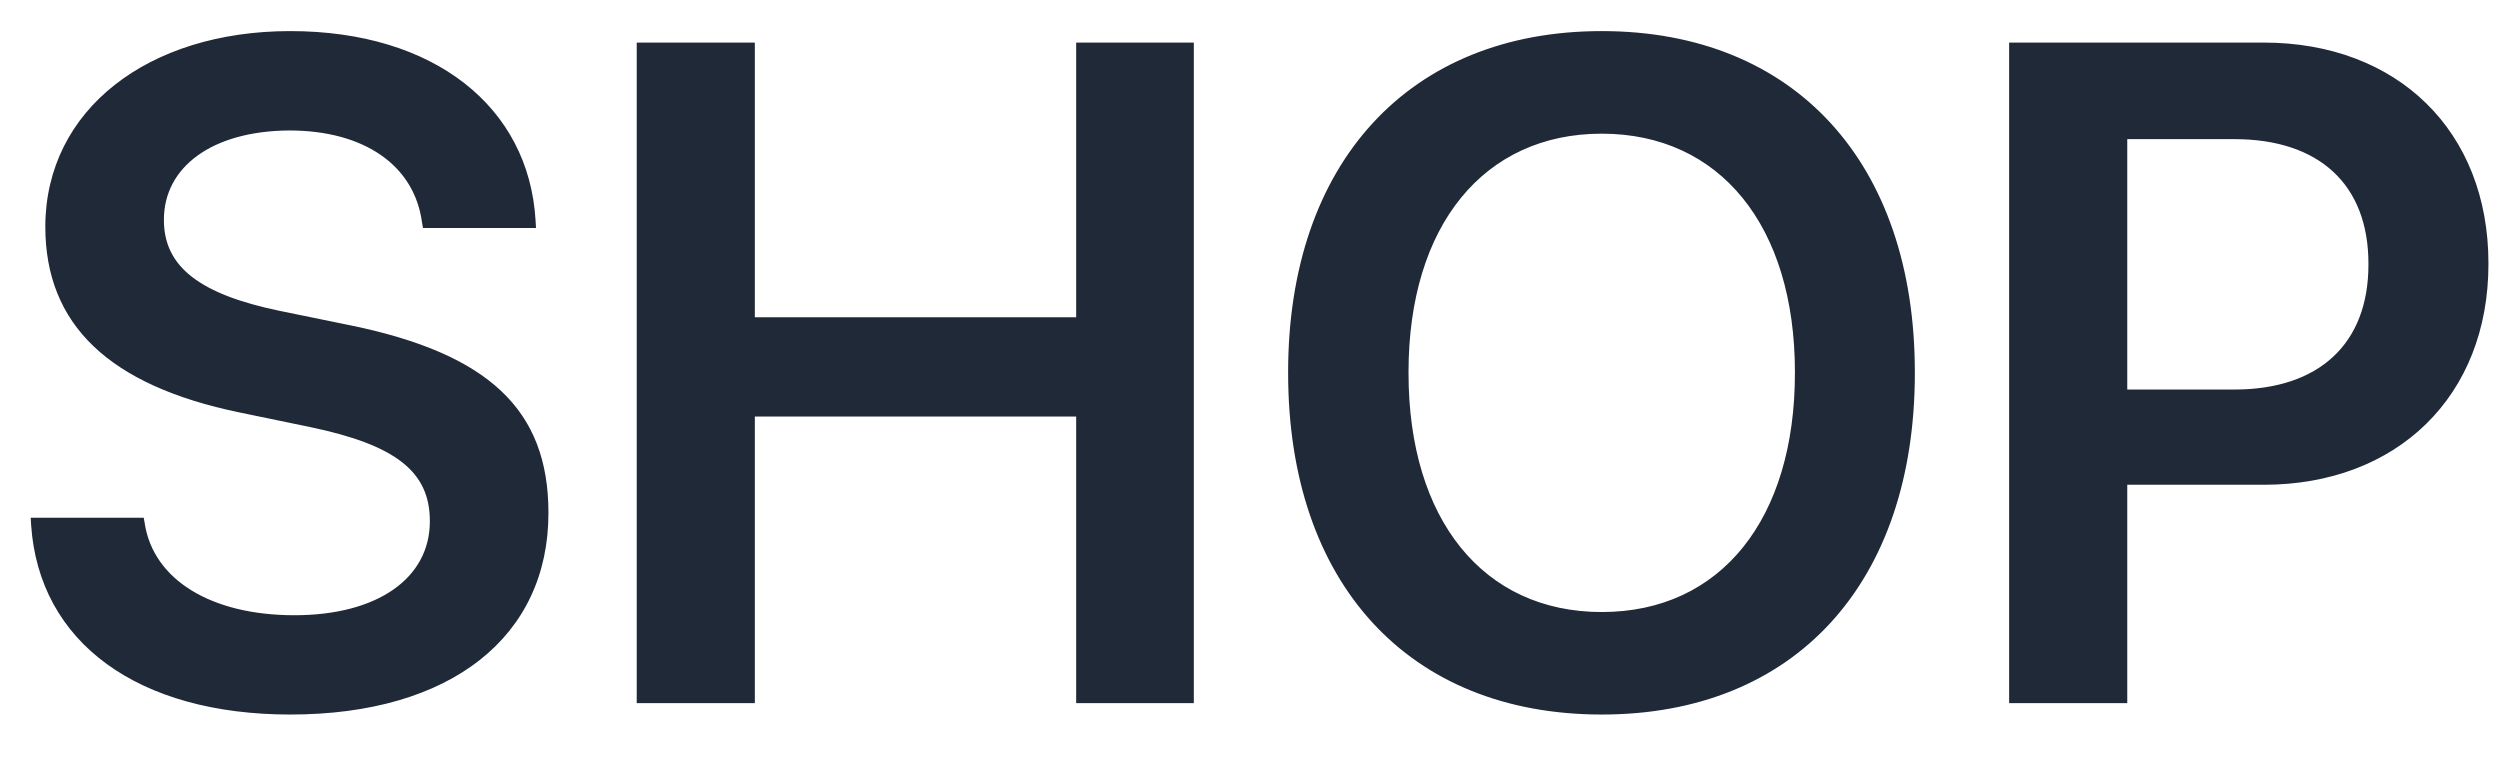 <svg width="32" height="10" viewBox="0 0 32 10" fill="none" xmlns="http://www.w3.org/2000/svg">
<path d="M3.715 9.146C5.777 9.146 7.02 8.145 7.02 6.568V6.562C7.02 5.244 6.252 4.529 4.494 4.166L3.58 3.979C2.561 3.768 2.098 3.416 2.098 2.818V2.812C2.098 2.139 2.713 1.676 3.703 1.67C4.652 1.67 5.303 2.109 5.402 2.848L5.414 2.918H6.861L6.855 2.818C6.768 1.371 5.561 0.398 3.715 0.398C1.893 0.398 0.586 1.406 0.58 2.895V2.9C0.58 4.16 1.4 4.934 3.064 5.279L3.973 5.467C5.062 5.695 5.502 6.035 5.502 6.668V6.674C5.502 7.4 4.834 7.875 3.768 7.875C2.707 7.875 1.963 7.424 1.852 6.697L1.84 6.627H0.393L0.398 6.715C0.498 8.232 1.775 9.146 3.715 9.146ZM8.15 9H9.662V5.332H13.775V9H15.281V0.545H13.775V4.061H9.662V0.545H8.15V9ZM20.502 9.146C22.975 9.146 24.51 7.465 24.51 4.775V4.764C24.51 2.08 22.969 0.398 20.502 0.398C18.041 0.398 16.488 2.08 16.488 4.764V4.775C16.488 7.465 18.029 9.146 20.502 9.146ZM20.502 7.834C18.99 7.834 18.029 6.656 18.029 4.775V4.764C18.029 2.883 18.996 1.711 20.502 1.711C22.014 1.711 22.975 2.889 22.975 4.764V4.775C22.975 6.639 22.031 7.834 20.502 7.834ZM25.717 9H27.229V6.205H28.975C30.686 6.205 31.852 5.068 31.852 3.381V3.369C31.852 1.676 30.686 0.545 28.975 0.545H25.717V9ZM28.6 1.781C29.684 1.781 30.316 2.361 30.316 3.375V3.387C30.316 4.4 29.684 4.986 28.6 4.986H27.229V1.781H28.6Z" fill="#1F2937"/>
</svg>
